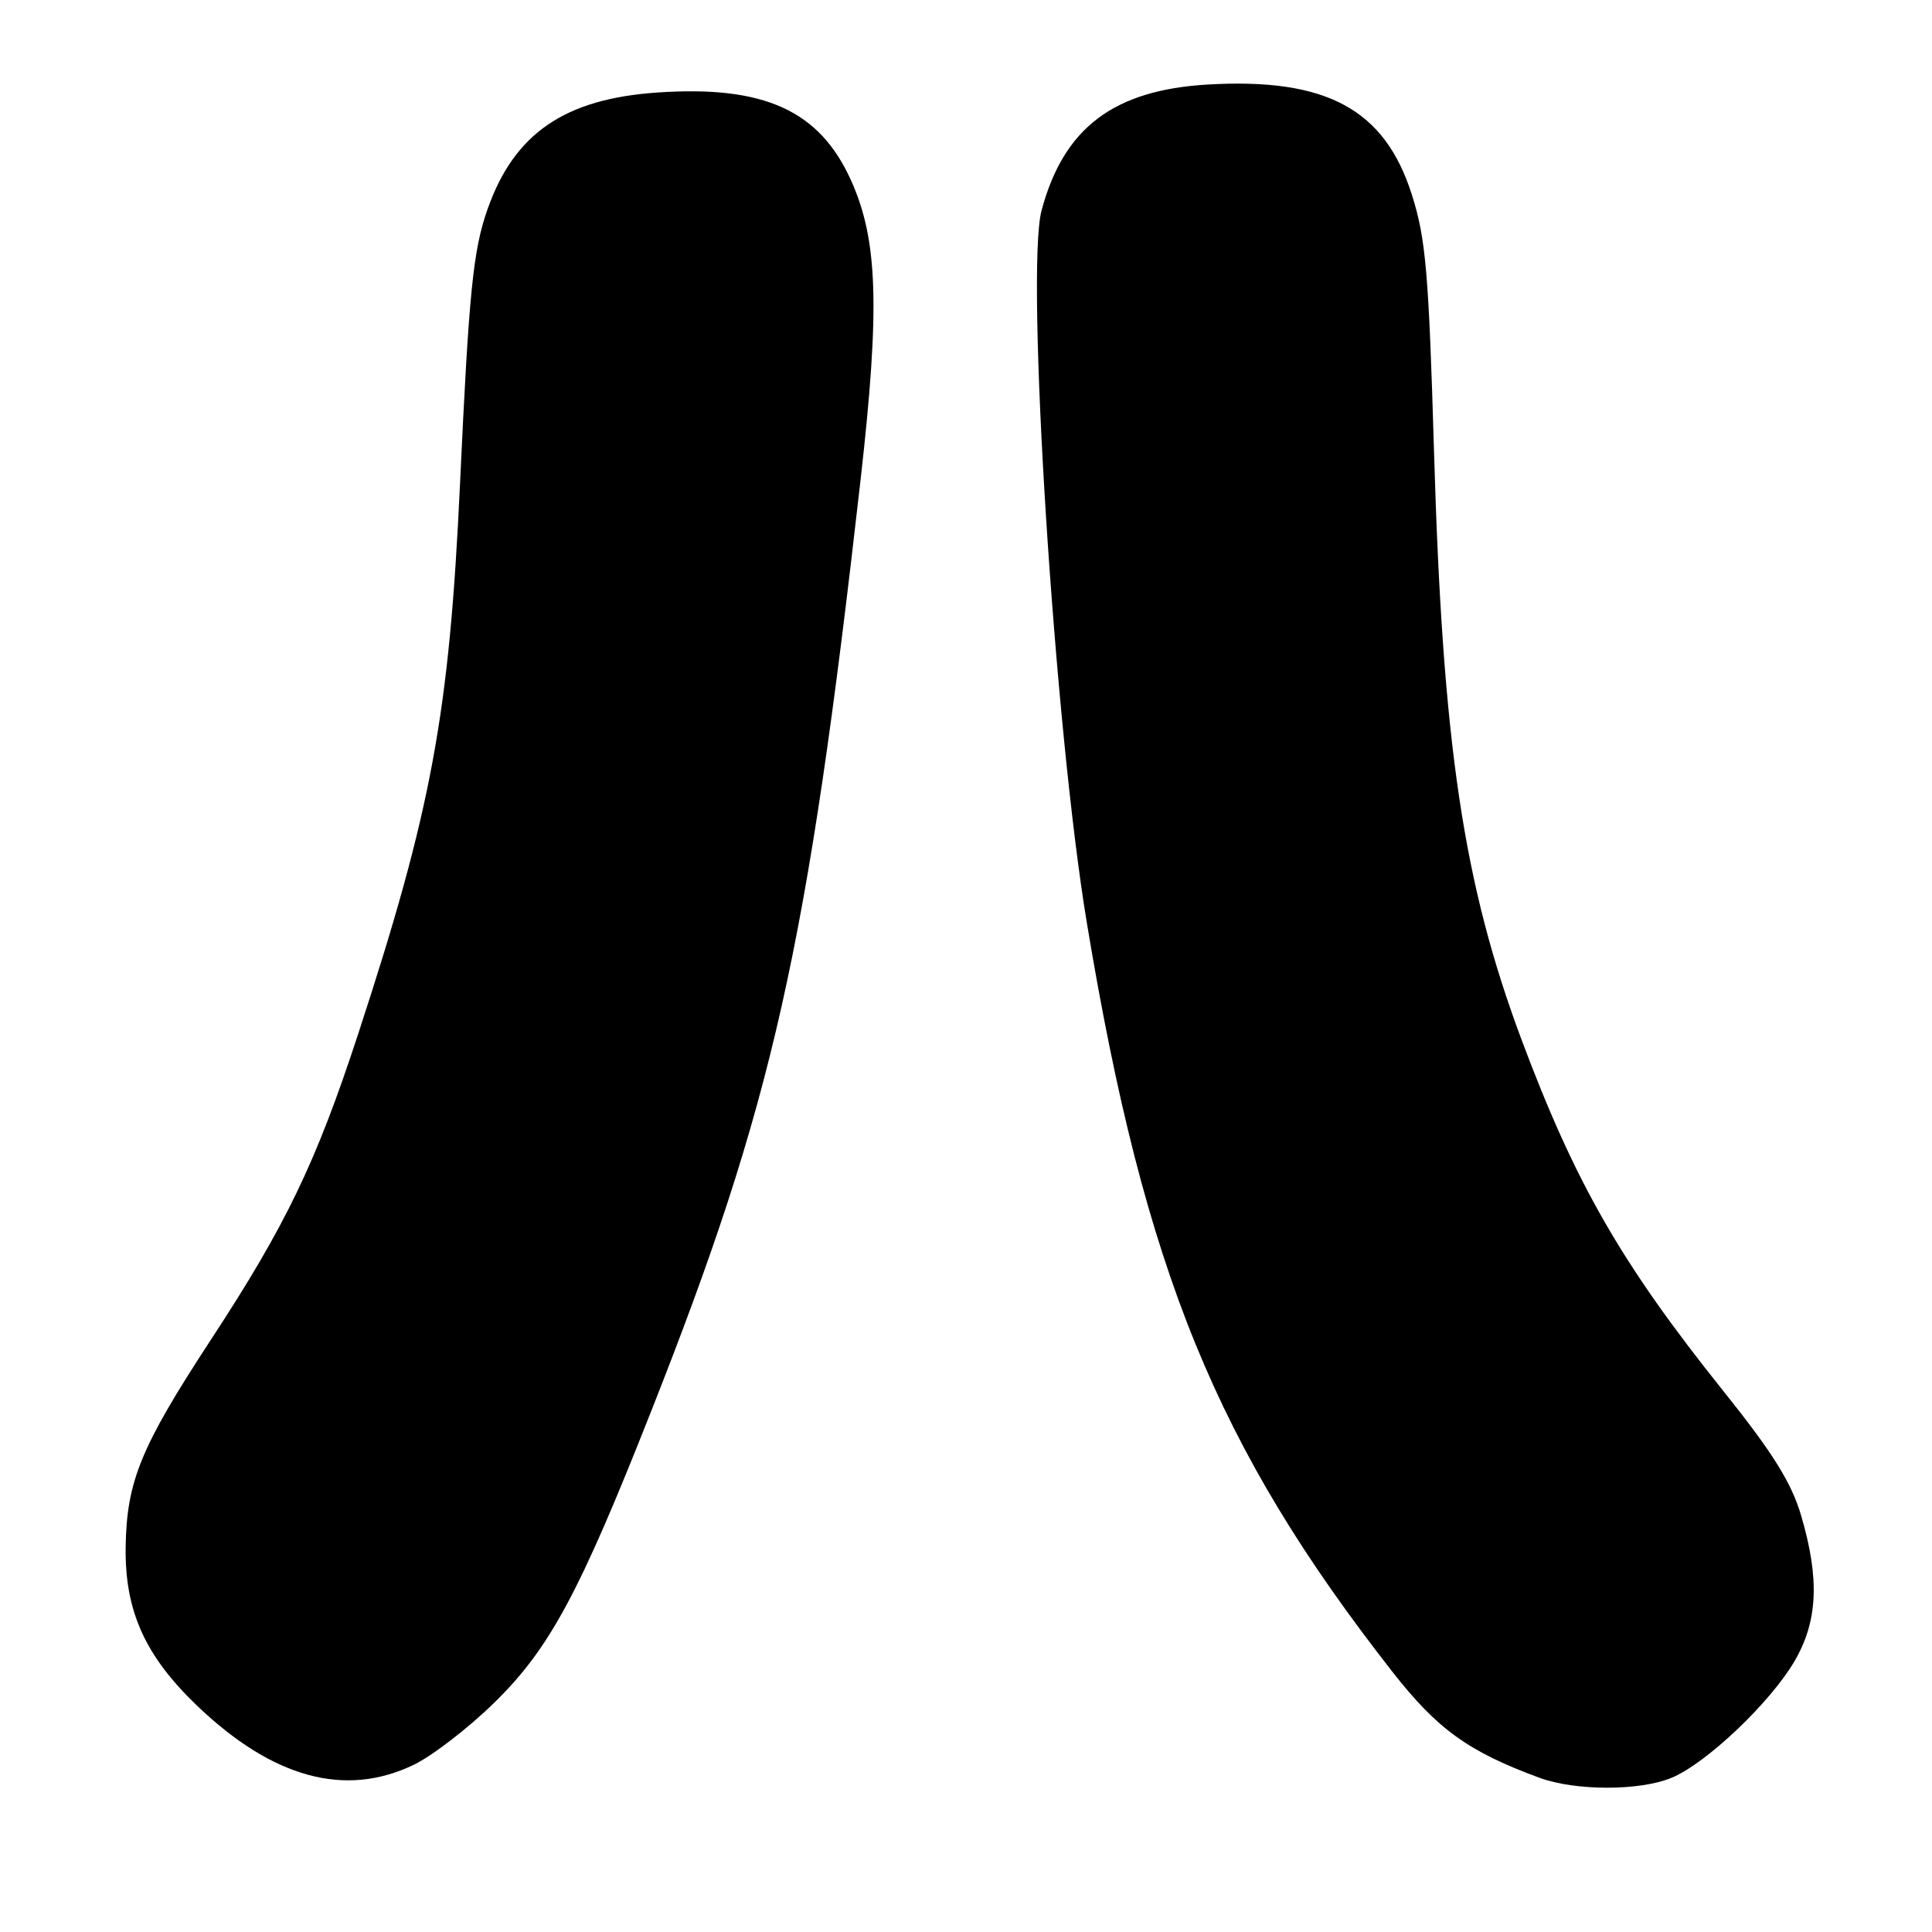 <?xml version="1.0" encoding="UTF-8" standalone="no"?>
<!DOCTYPE svg PUBLIC "-//W3C//DTD SVG 1.1//EN" "http://www.w3.org/Graphics/SVG/1.1/DTD/svg11.dtd" >
<svg xmlns="http://www.w3.org/2000/svg" xmlns:xlink="http://www.w3.org/1999/xlink" version="1.1" viewBox="0 0 256 256">
 <g >
 <path fill="currentColor"
d=" M 221.51 235.56 C 226.11 233.64 234.55 225.63 237.78 220.12 C 240.88 214.82 241.13 209.20 238.65 200.79 C 237.37 196.45 234.89 192.48 228.33 184.29 C 214.83 167.42 208.72 156.77 201.60 137.73 C 193.90 117.11 191.16 98.73 190.02 60.00 C 189.32 36.15 188.93 31.61 187.08 25.80 C 183.48 14.46 175.75 10.29 160.04 11.20 C 147.55 11.93 140.93 16.95 138.01 27.90 C 135.87 35.96 139.72 96.49 144.03 122.39 C 151.68 168.43 161.19 191.71 184.50 221.52 C 190.46 229.13 194.55 232.09 203.97 235.56 C 208.74 237.32 217.30 237.32 221.51 235.56 Z  M 54.85 233.83 C 57.31 232.64 62.12 228.93 65.53 225.58 C 72.83 218.42 76.77 211.11 86.28 187.00 C 102.44 146.09 106.96 125.99 114.04 63.50 C 116.61 40.78 116.33 31.81 112.77 23.91 C 108.59 14.62 101.24 11.29 87.09 12.26 C 74.82 13.10 68.14 17.68 64.61 27.70 C 62.69 33.12 62.14 38.61 60.96 64.00 C 59.54 94.60 57.22 107.19 47.46 137.00 C 41.88 154.05 37.88 162.35 27.98 177.47 C 18.66 191.70 16.78 196.26 16.65 205.00 C 16.53 213.43 19.21 219.40 26.08 225.98 C 36.12 235.61 45.75 238.24 54.85 233.83 Z "/>
</g>
</svg>